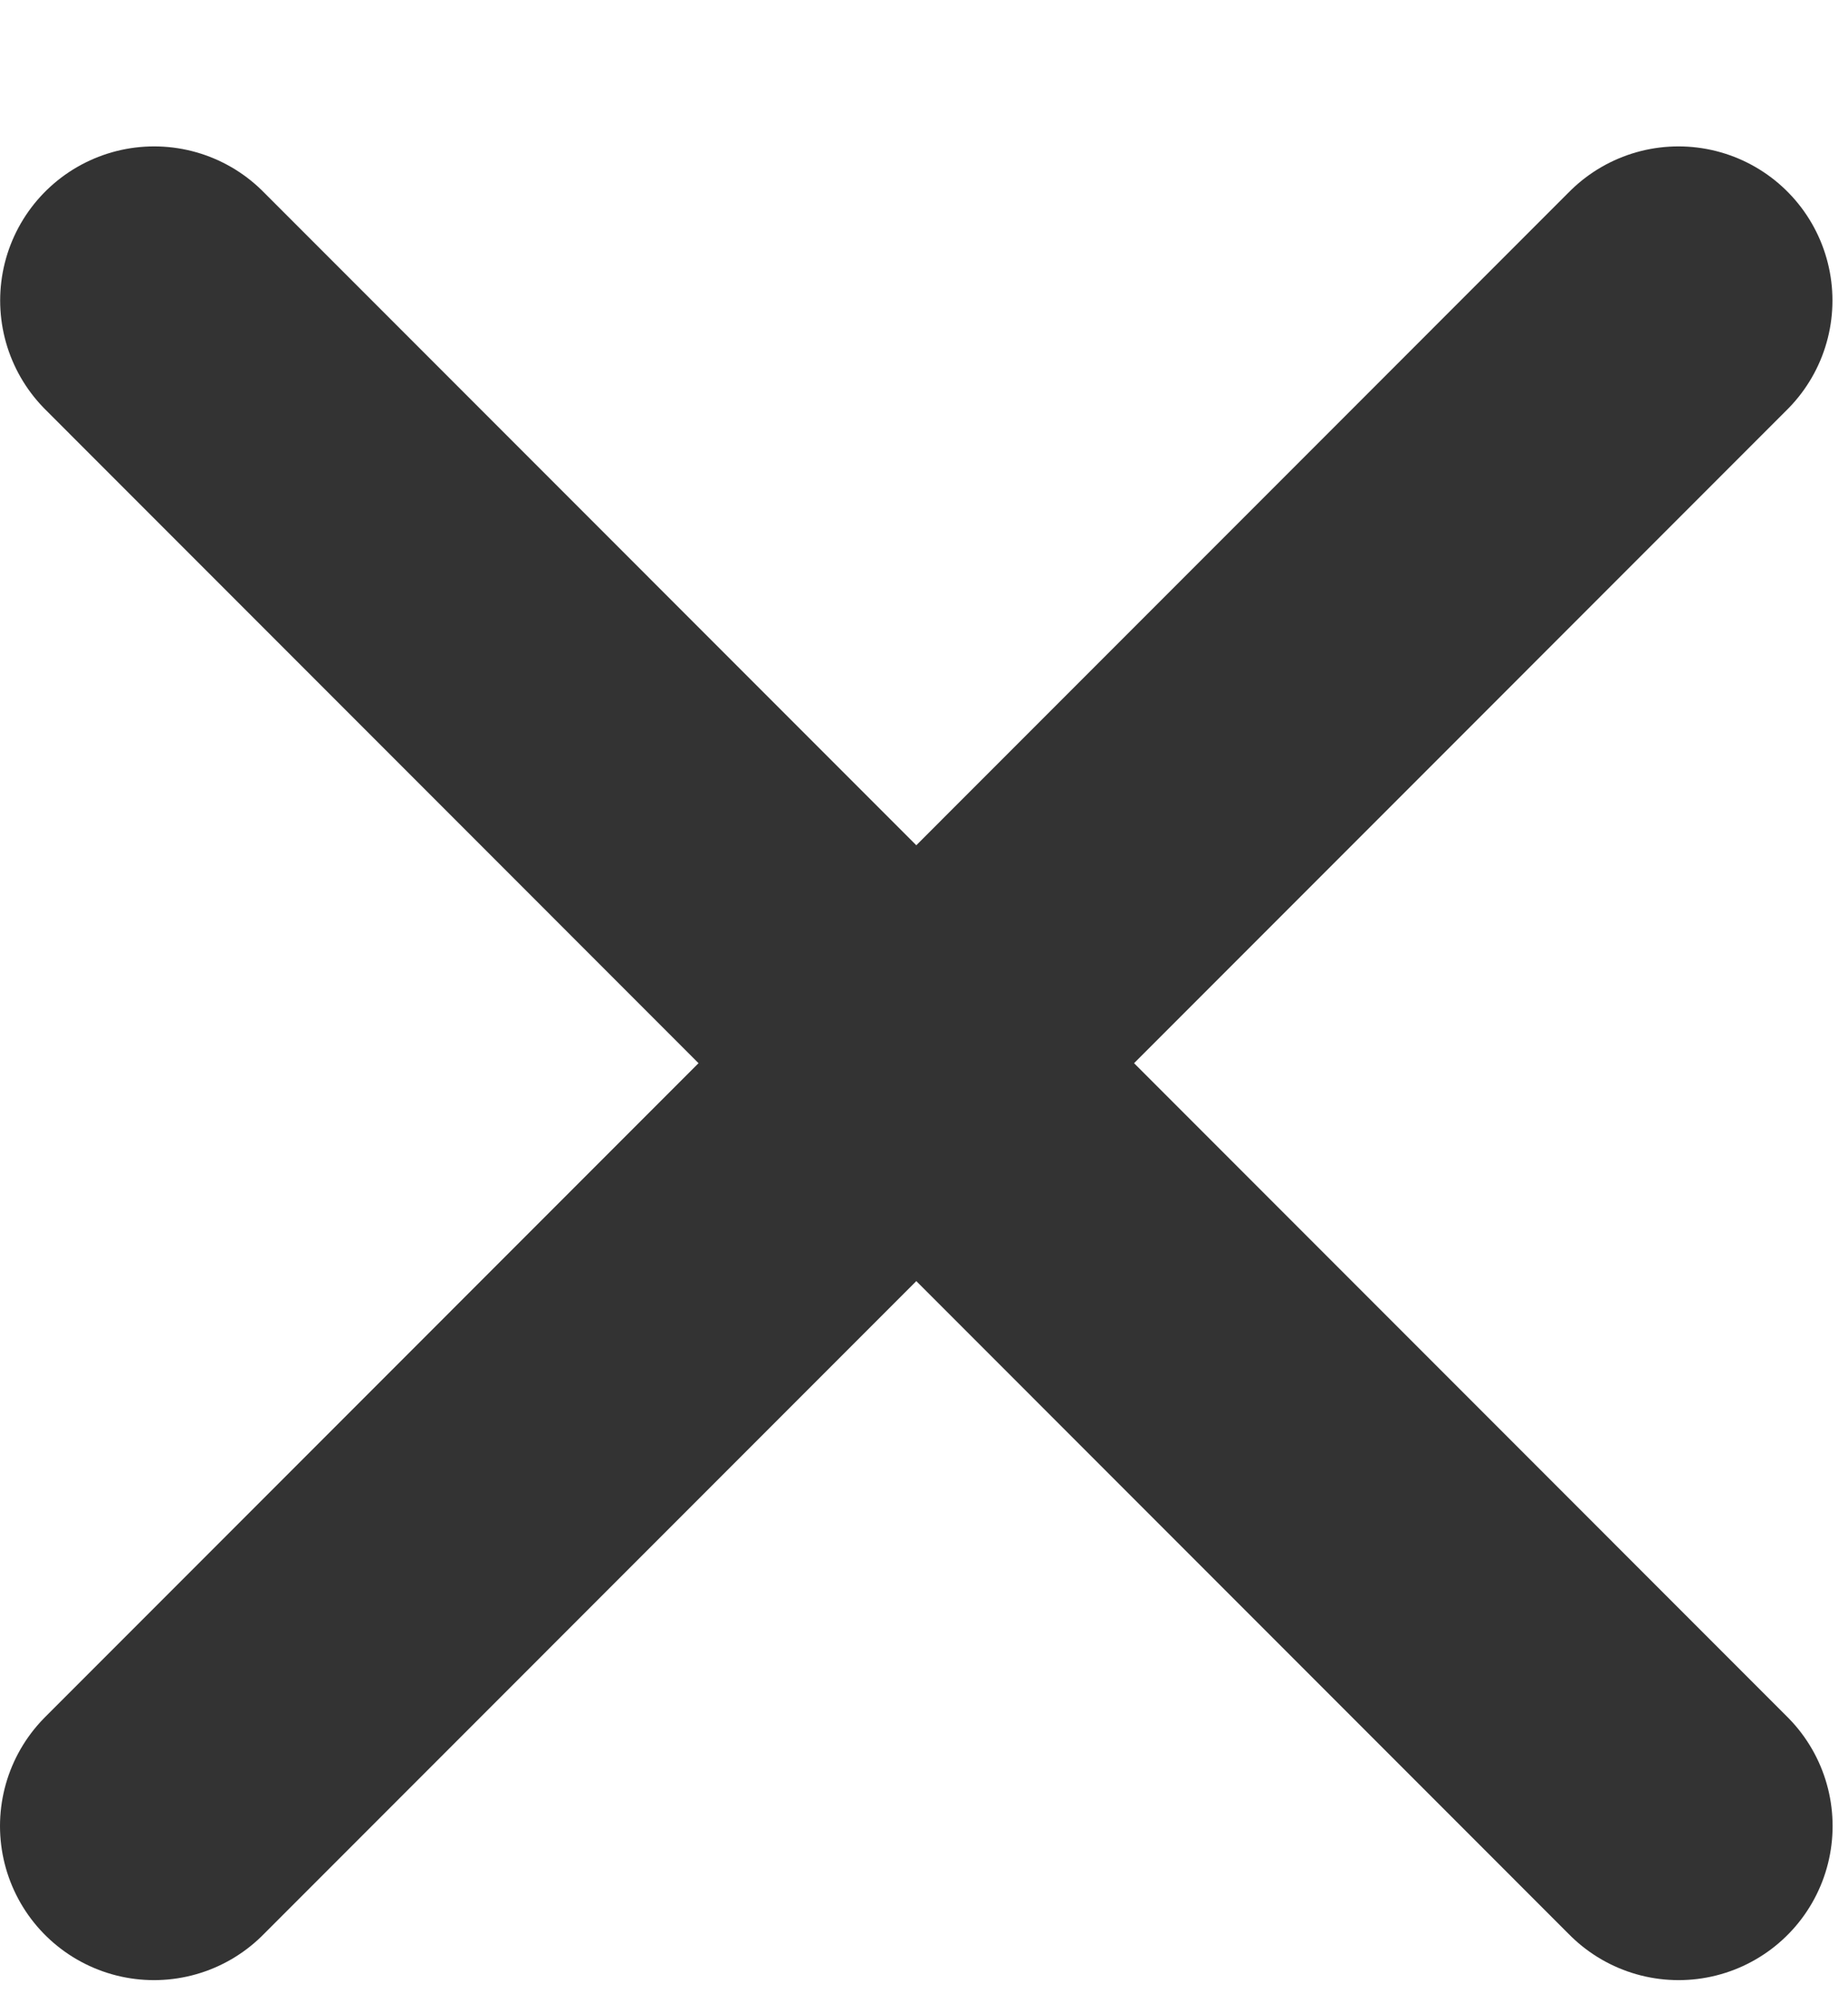 <svg width="12" height="13" viewBox="0 0 12 13" fill="none" xmlns="http://www.w3.org/2000/svg">
<path d="M1 11.85L10.899 1.95" stroke="#333333" stroke-width="2" stroke-linecap="round" stroke-linejoin="round"/>
<path d="M10.9 11.85L1.001 1.95" stroke="#333333" stroke-width="2" stroke-linecap="round" stroke-linejoin="round"/>
</svg>
